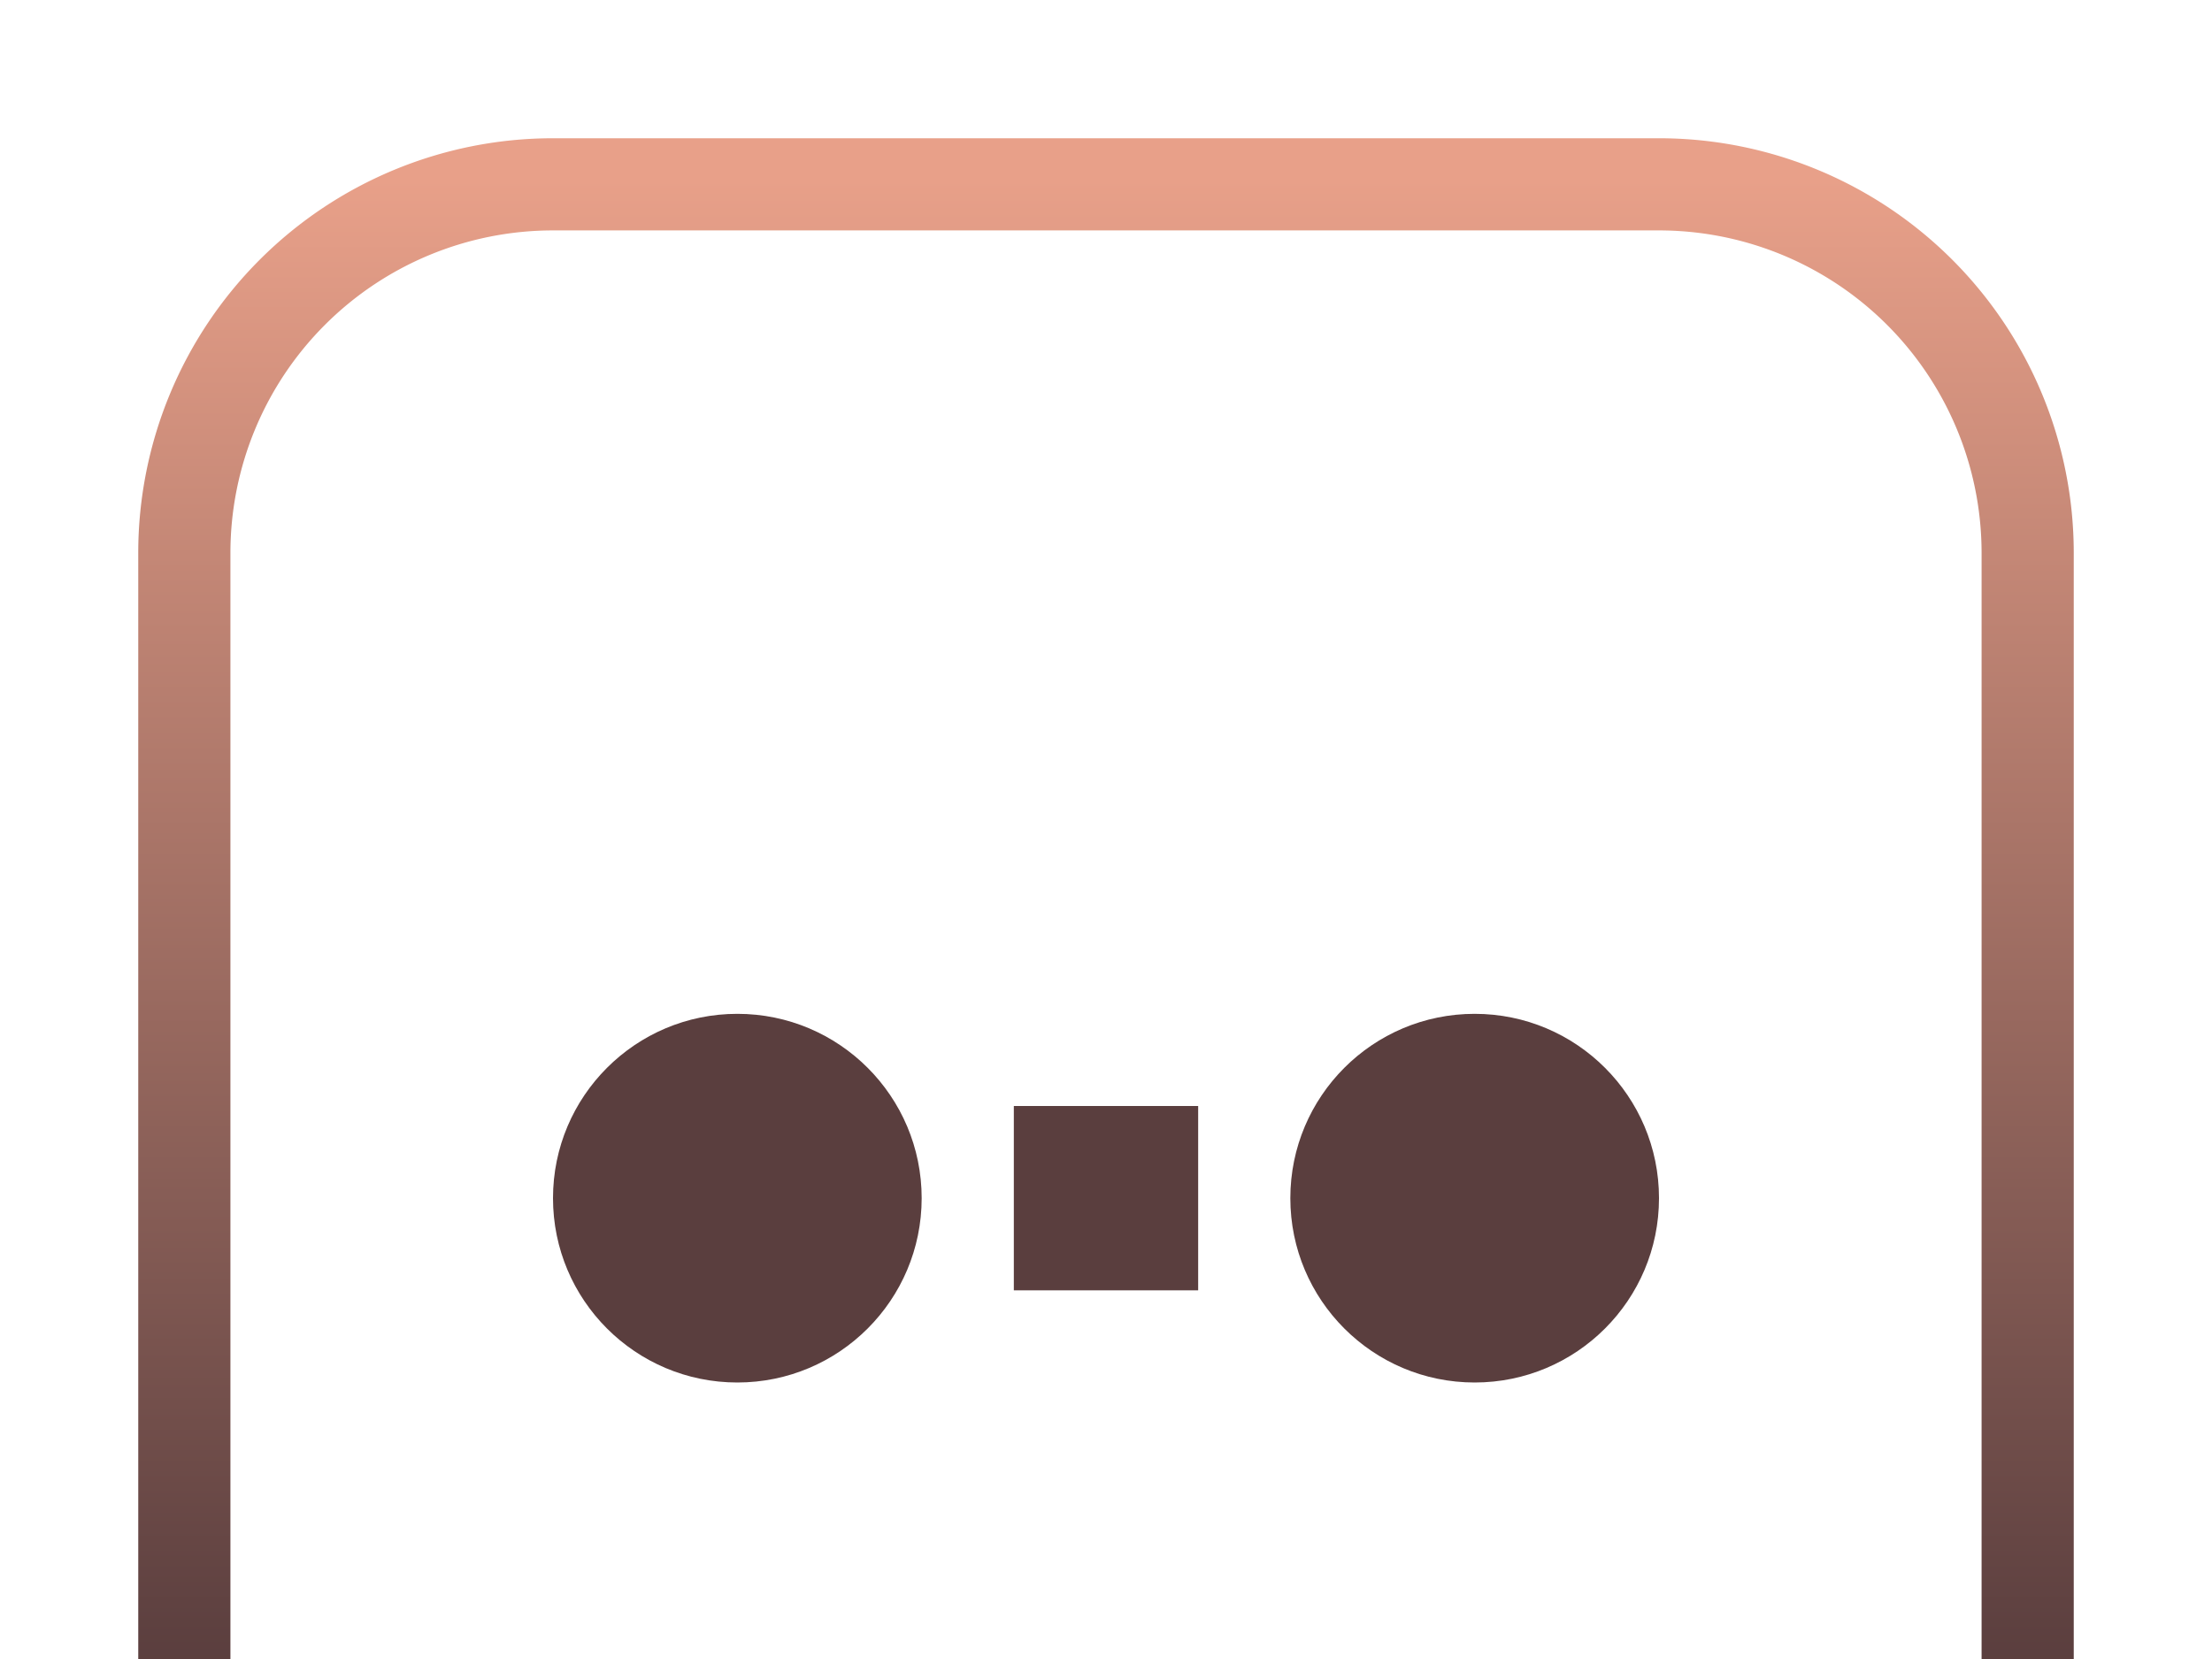 <svg width="200" height="150" viewBox="0 0 120 90" xmlns="http://www.w3.org/2000/svg">
  <defs>
    <linearGradient id="faceGradient" x1="50%" y1="0%" x2="50%" y2="100%">
      <stop offset="0%" style="stop-color:#E8A089;"/>
      <stop offset="100%" style="stop-color:#5A3E3E;"/>
    </linearGradient>
  </defs>

  <path d="M 10 90 L 10 30 A 20 20 0 0 1 30 10 L 90 10 A 20 20 0 0 1 110 30 L 110 90"
        fill="none"
        stroke="url(#faceGradient)"
        stroke-width="5"
        stroke-linejoin="round"
        stroke-linecap="round"/>

  <g fill="#5A3E3E">
    <circle cx="40" cy="65" r="10" />
    <circle cx="80" cy="65" r="10" />
    <rect x="55" y="60" width="10" height="10" />
  </g>
</svg>